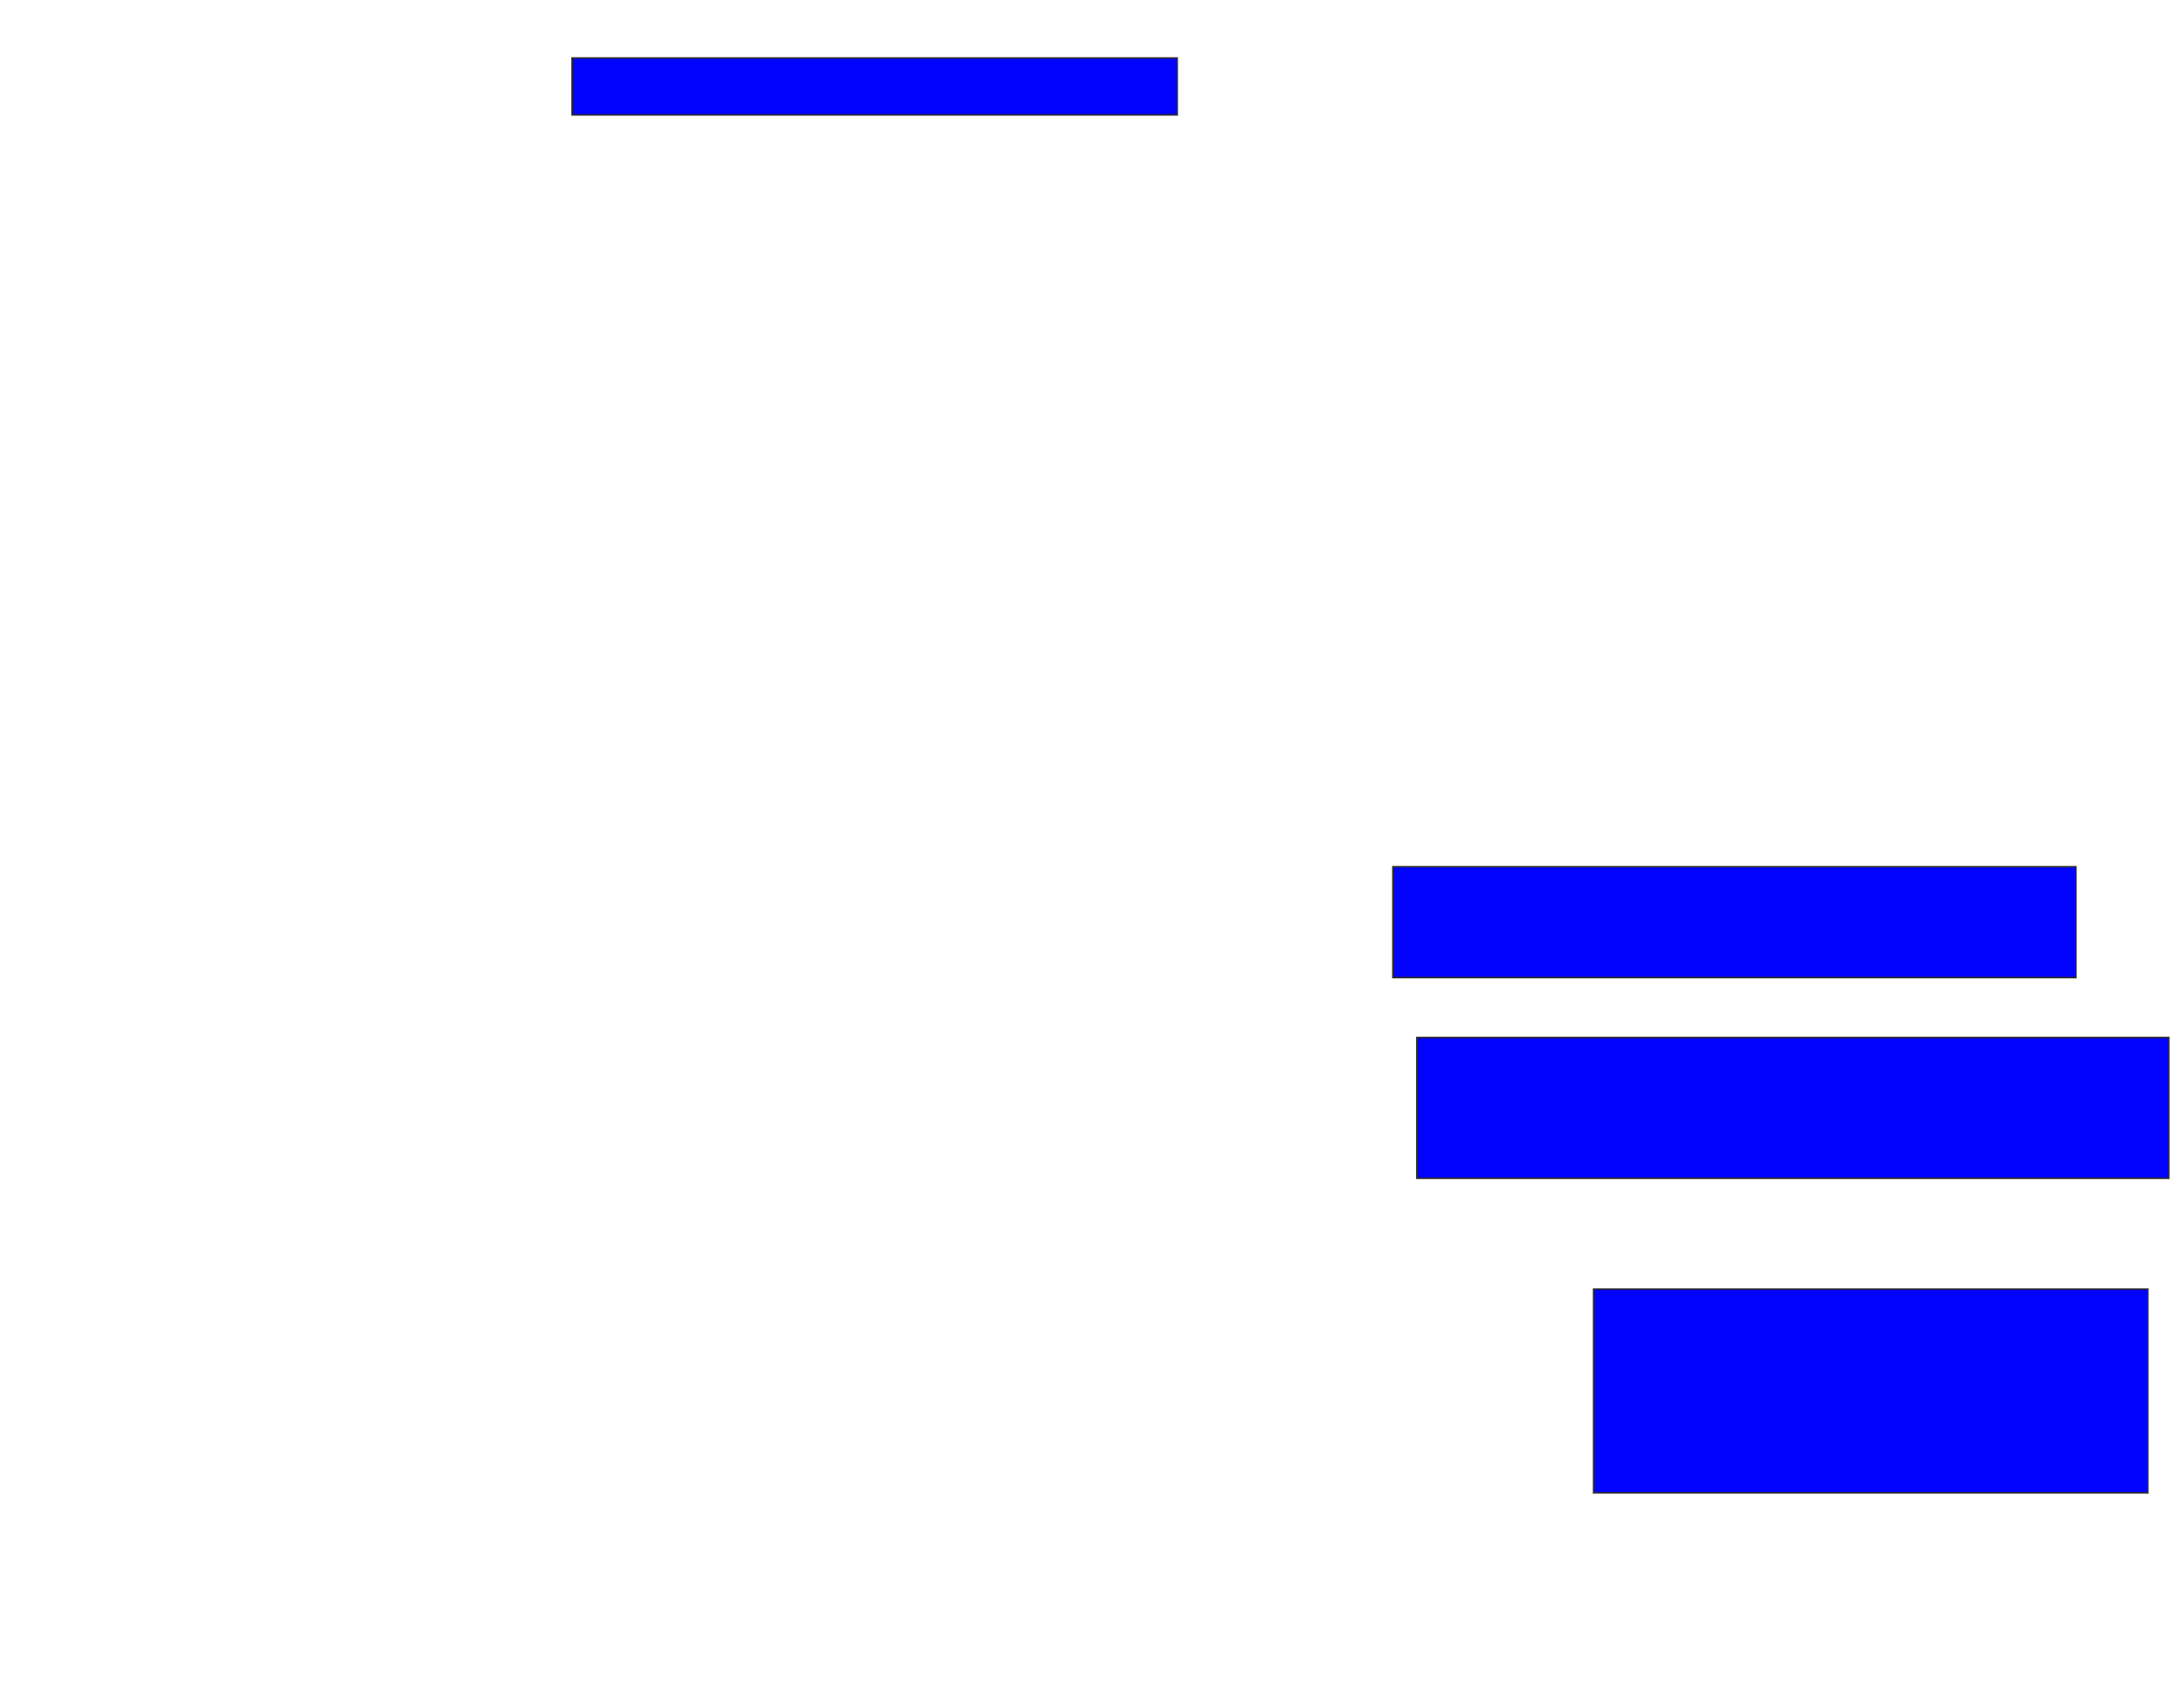 <svg xmlns="http://www.w3.org/2000/svg" width="1402" height="1082">
 <!-- Created with Image Occlusion Enhanced -->
 <g>
  <title>Labels</title>
 </g>
 <g>
  <title>Masks</title>
  <rect id="9b42200d2d5e4204a4994f80702dfa5e-ao-1" height="36.538" width="388.462" y="37.231" x="367.231" stroke="#2D2D2D" fill="#0203ff"/>
  
  <rect id="9b42200d2d5e4204a4994f80702dfa5e-ao-3" height="71.154" width="438.462" y="556.462" x="894.154" stroke="#2D2D2D" fill="#0203ff"/>
  <rect id="9b42200d2d5e4204a4994f80702dfa5e-ao-4" height="90.385" width="482.692" y="666.077" x="909.539" stroke="#2D2D2D" fill="#0203ff"/>
  <rect id="9b42200d2d5e4204a4994f80702dfa5e-ao-5" height="130.769" width="355.769" y="827.615" x="1023" stroke="#2D2D2D" fill="#0203ff"/>
 </g>
</svg>